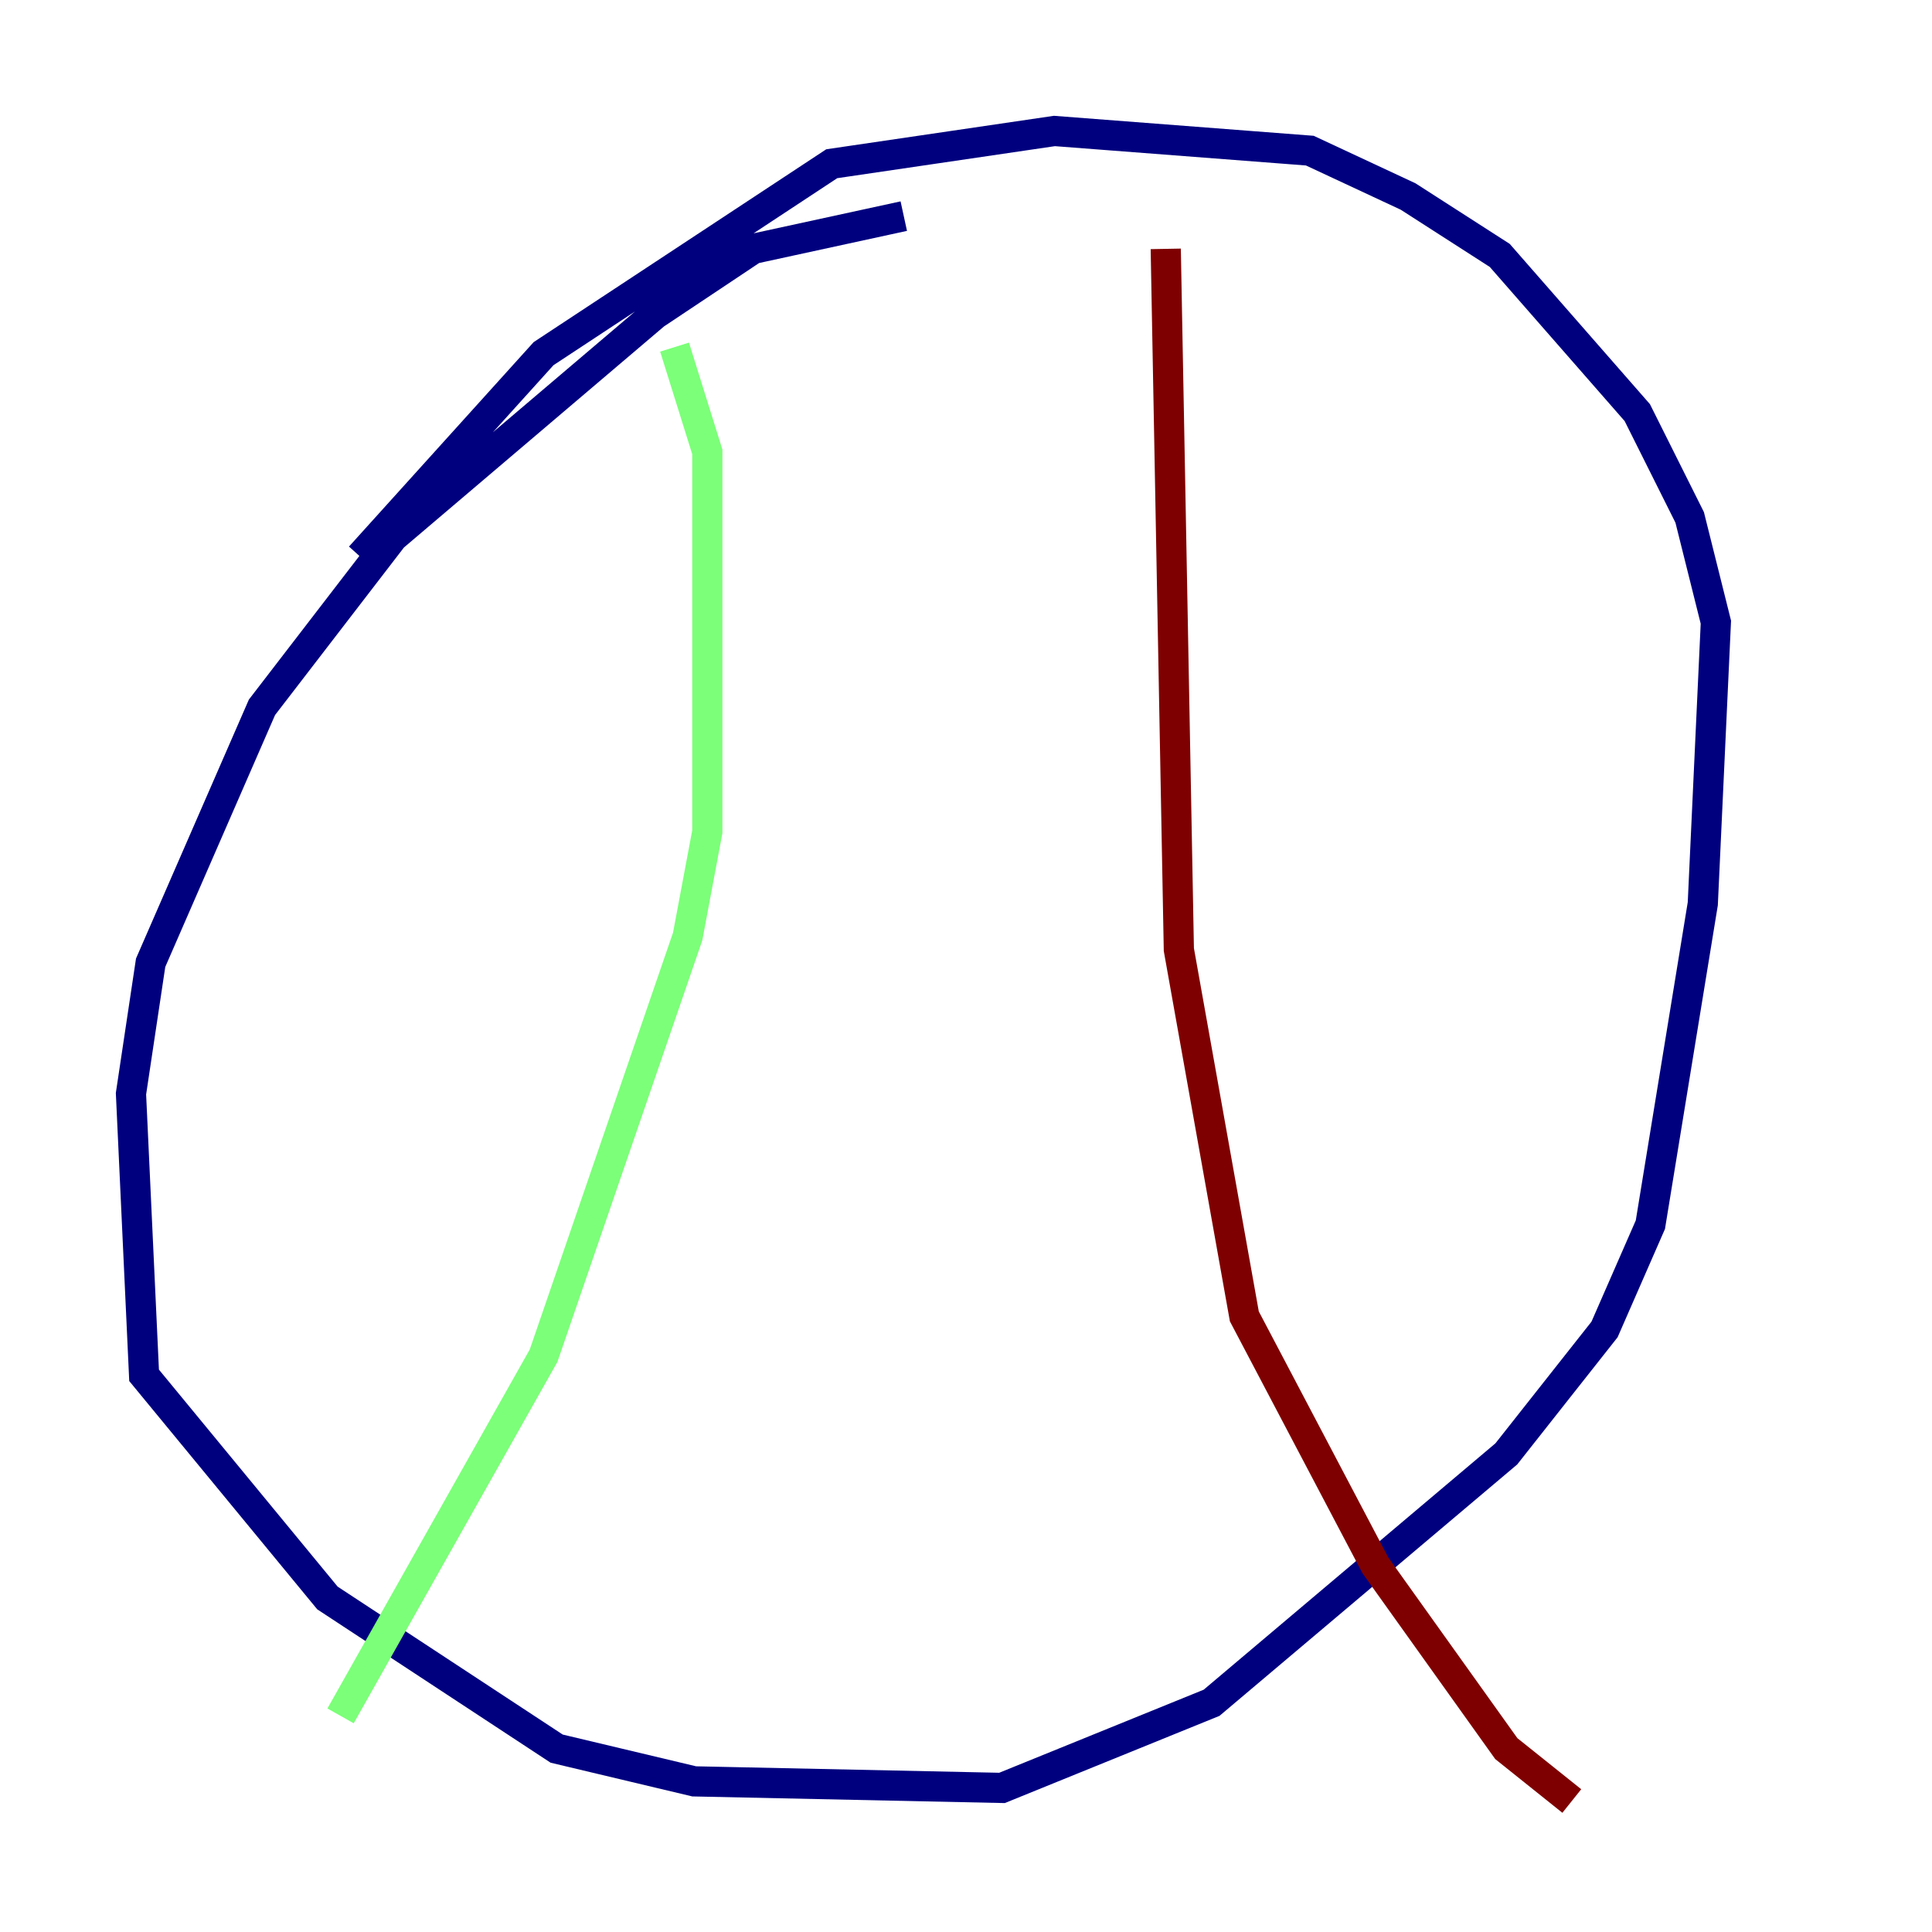 <?xml version="1.0" encoding="utf-8" ?>
<svg baseProfile="tiny" height="128" version="1.2" viewBox="0,0,128,128" width="128" xmlns="http://www.w3.org/2000/svg" xmlns:ev="http://www.w3.org/2001/xml-events" xmlns:xlink="http://www.w3.org/1999/xlink"><defs /><polyline fill="none" points="59.878,14.319 49.898,16.488 43.39,20.827 26.034,35.58 17.356,46.861 9.98,63.783 8.678,72.461 9.546,91.119 21.695,105.871 36.881,115.851 45.993,118.02 66.386,118.454 80.271,112.814 99.797,96.325 106.305,88.081 109.342,81.139 112.814,59.878 113.681,41.22 111.946,34.278 108.475,27.336 99.363,16.922 93.288,13.017 86.78,9.98 69.858,8.678 55.105,10.848 36.014,23.43 23.864,36.881" stroke="#00007f" stroke-width="2" /><polyline fill="none" points="44.691,22.997 46.861,29.939 46.861,55.105 45.559,62.047 36.014,89.817 22.563,113.681" stroke="#7cff79" stroke-width="2" /><polyline fill="none" points="77.234,16.488 78.102,62.915 82.441,87.214 91.119,103.702 99.797,115.851 104.136,119.322" stroke="#7f0000" stroke-width="2" /></svg>